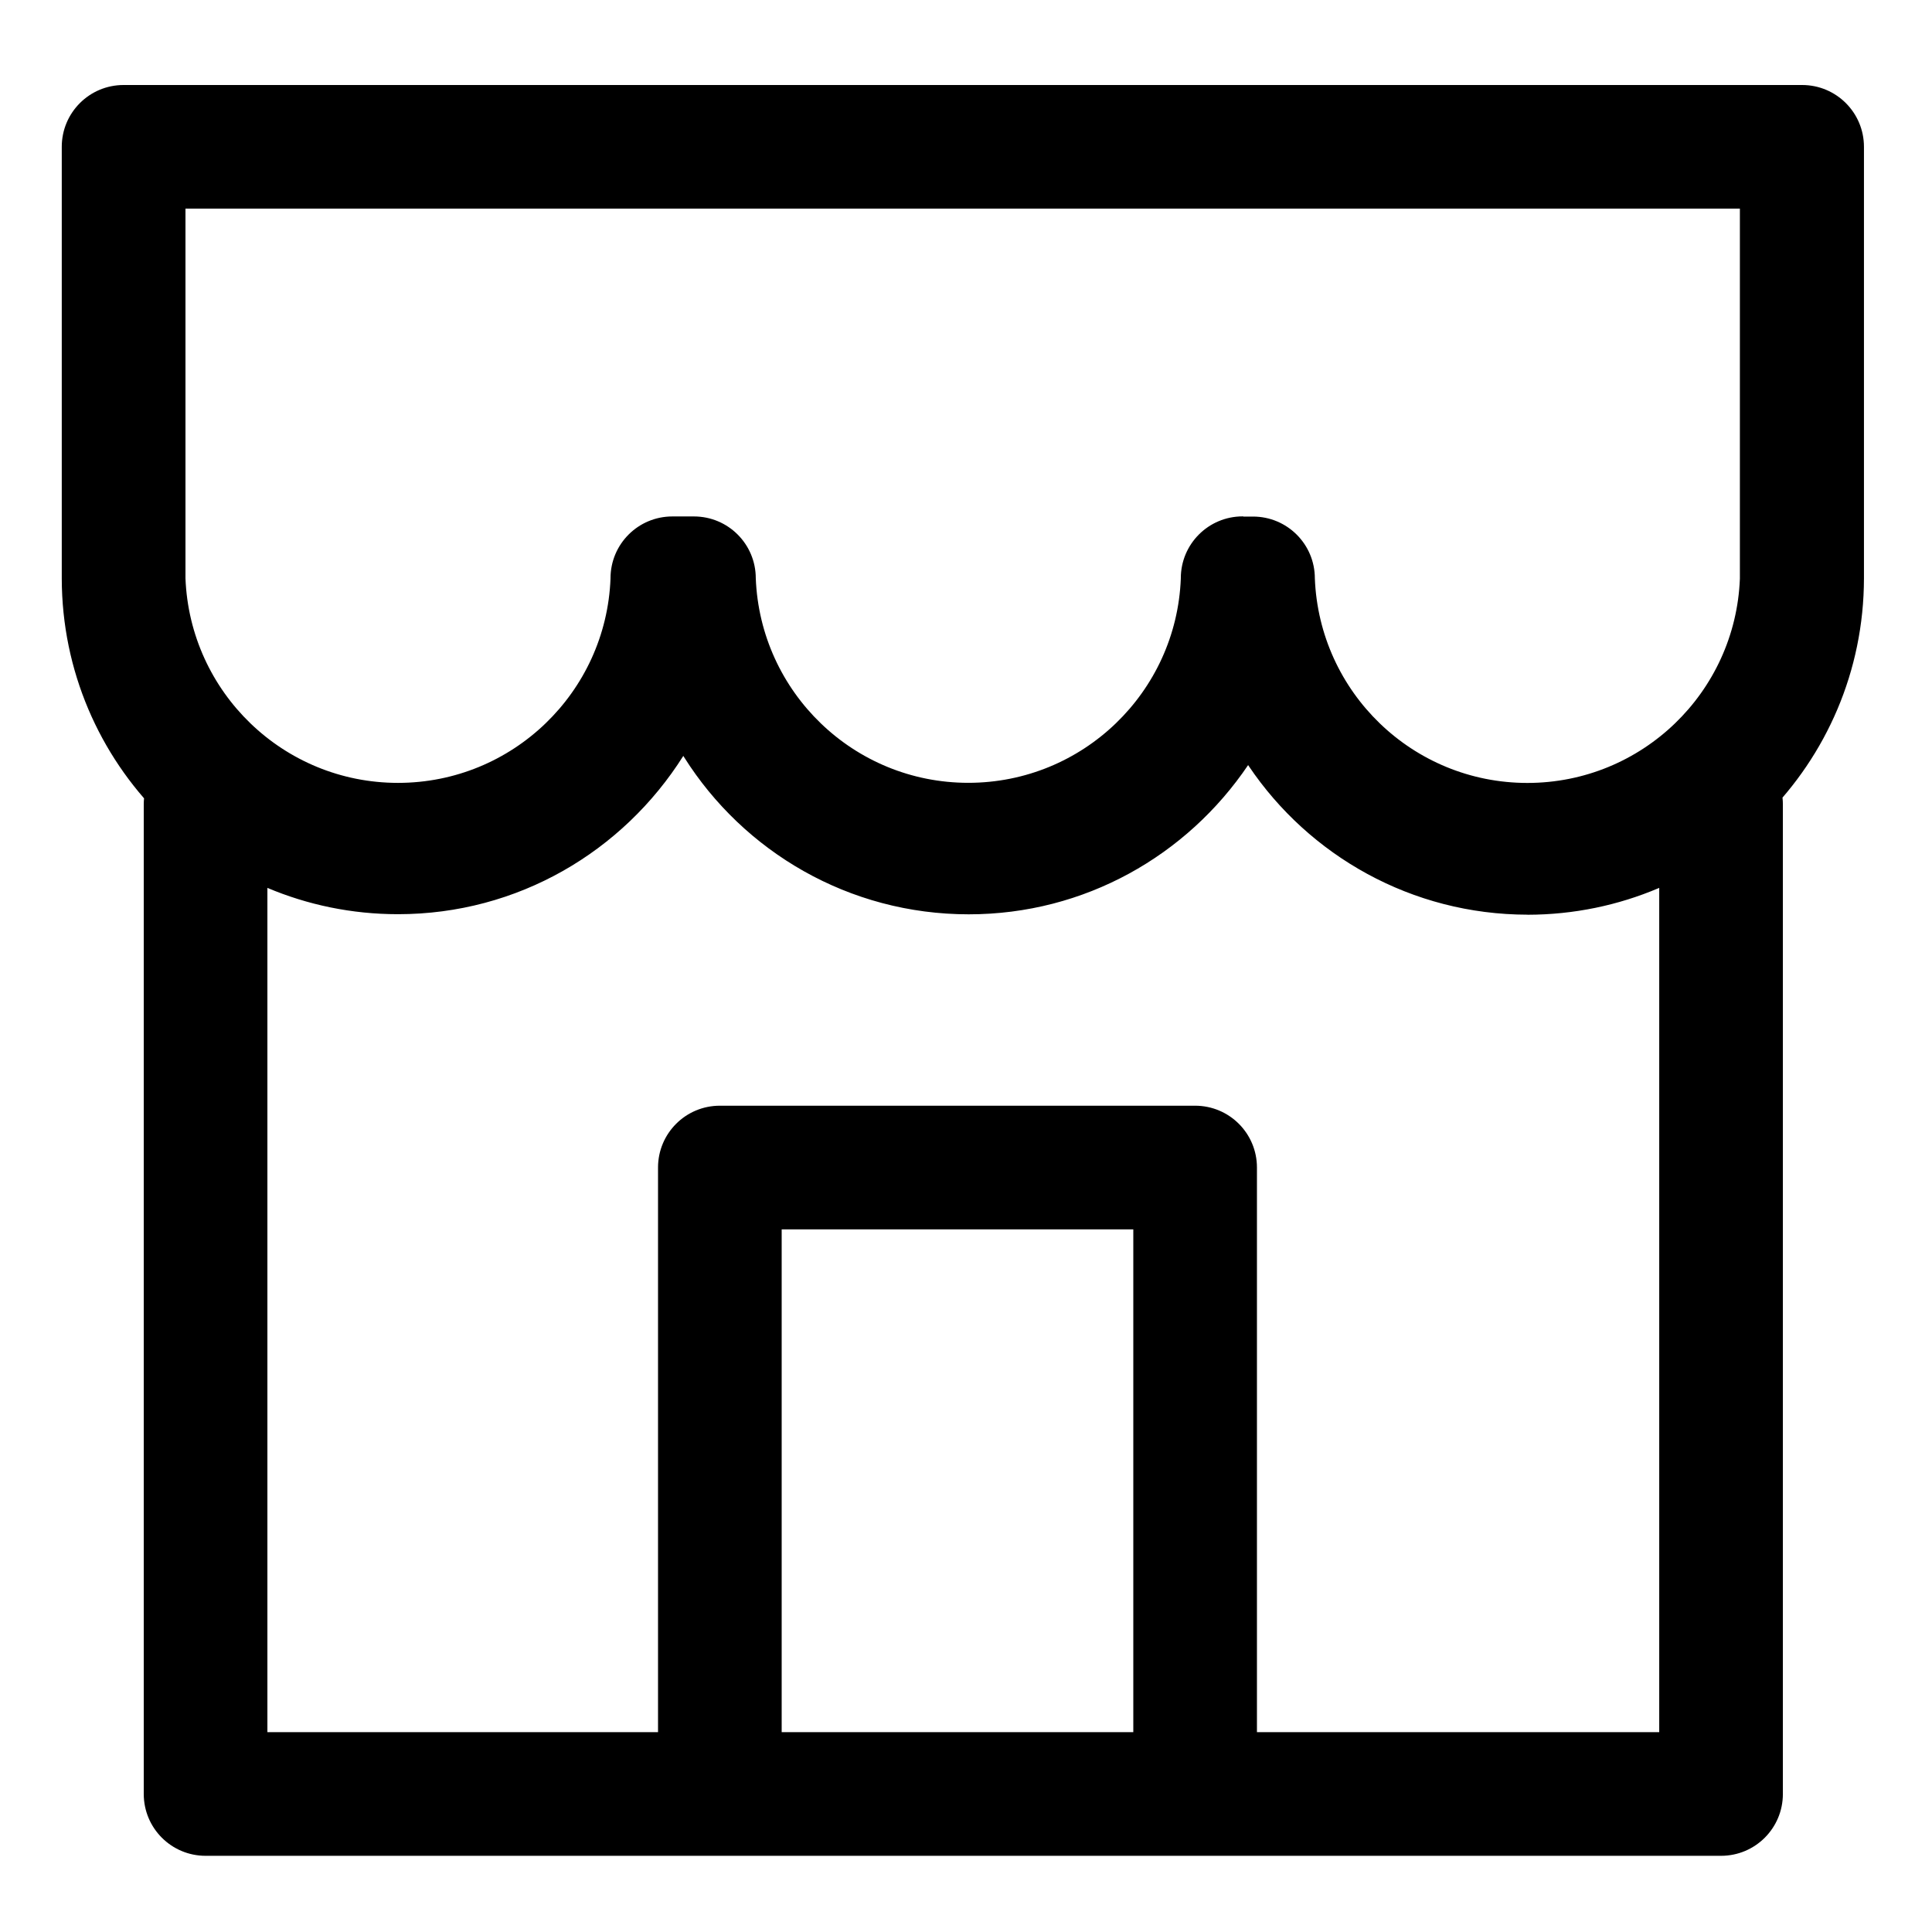 <svg style="width:15px;height:15px" version="1.1" xmlns="http://www.w3.org/2000/svg" width="32" height="32" viewBox="0 0 32 32" id="StoreIcon"><title>store</title><path d="M28.506 30.738h-25.101c-0.566 0-1.024-0.458-1.024-1.024v0-16.39c0-0.566 0.458-1.024 1.024-1.024s1.024 0.458 1.024 1.024v0 15.366h23.053v-15.366c0-0.566 0.458-1.024 1.024-1.024s1.024 0.458 1.024 1.024v0 16.39c0 0.566-0.458 1.024-1.024 1.024v0zM19.795 29.77c-0.566 0-1.024-0.458-1.024-1.024v0-8.384h-5.824v8.384c0 0.566-0.458 1.024-1.024 1.024s-1.024-0.458-1.024-1.024v0-9.408c0-0.566 0.458-1.024 1.024-1.024v0h7.872c0.566 0 1.024 0.458 1.024 1.024v0 9.408c0 0.566-0.458 1.024-1.024 1.024v0zM25.302 15.15c-1.922-0.002-3.616-0.977-4.616-2.458l-0.013-0.020c-1.013 1.499-2.707 2.472-4.628 2.472-1.985 0-3.727-1.038-4.713-2.601l-0.014-0.023c-1 1.585-2.742 2.622-4.726 2.622-3.073 0-5.565-2.49-5.569-5.562v-7.148c0-0.566 0.458-1.024 1.024-1.024v0h27.802c0.566 0 1.024 0.458 1.024 1.024v0 7.148c-0.004 3.076-2.496 5.568-5.572 5.571h-0zM20.593 8.556h0.161c0.566 0 1.024 0.458 1.024 1.024v0c0.074 1.887 1.622 3.388 3.52 3.388s3.446-1.501 3.52-3.382l0-0.007v-6.124h-25.746v6.124c0.074 1.887 1.622 3.388 3.52 3.388s3.446-1.501 3.52-3.382l0-0.007c0-0.566 0.458-1.024 1.024-1.024v0h0.358c0.566 0 1.024 0.458 1.024 1.024v0c0.074 1.887 1.622 3.388 3.52 3.388s3.446-1.501 3.52-3.382l0-0.007c0 0 0-0 0-0 0-0.566 0.458-1.024 1.024-1.024 0.004 0 0.007 0 0.011 0h-0.001z"></path> </svg>